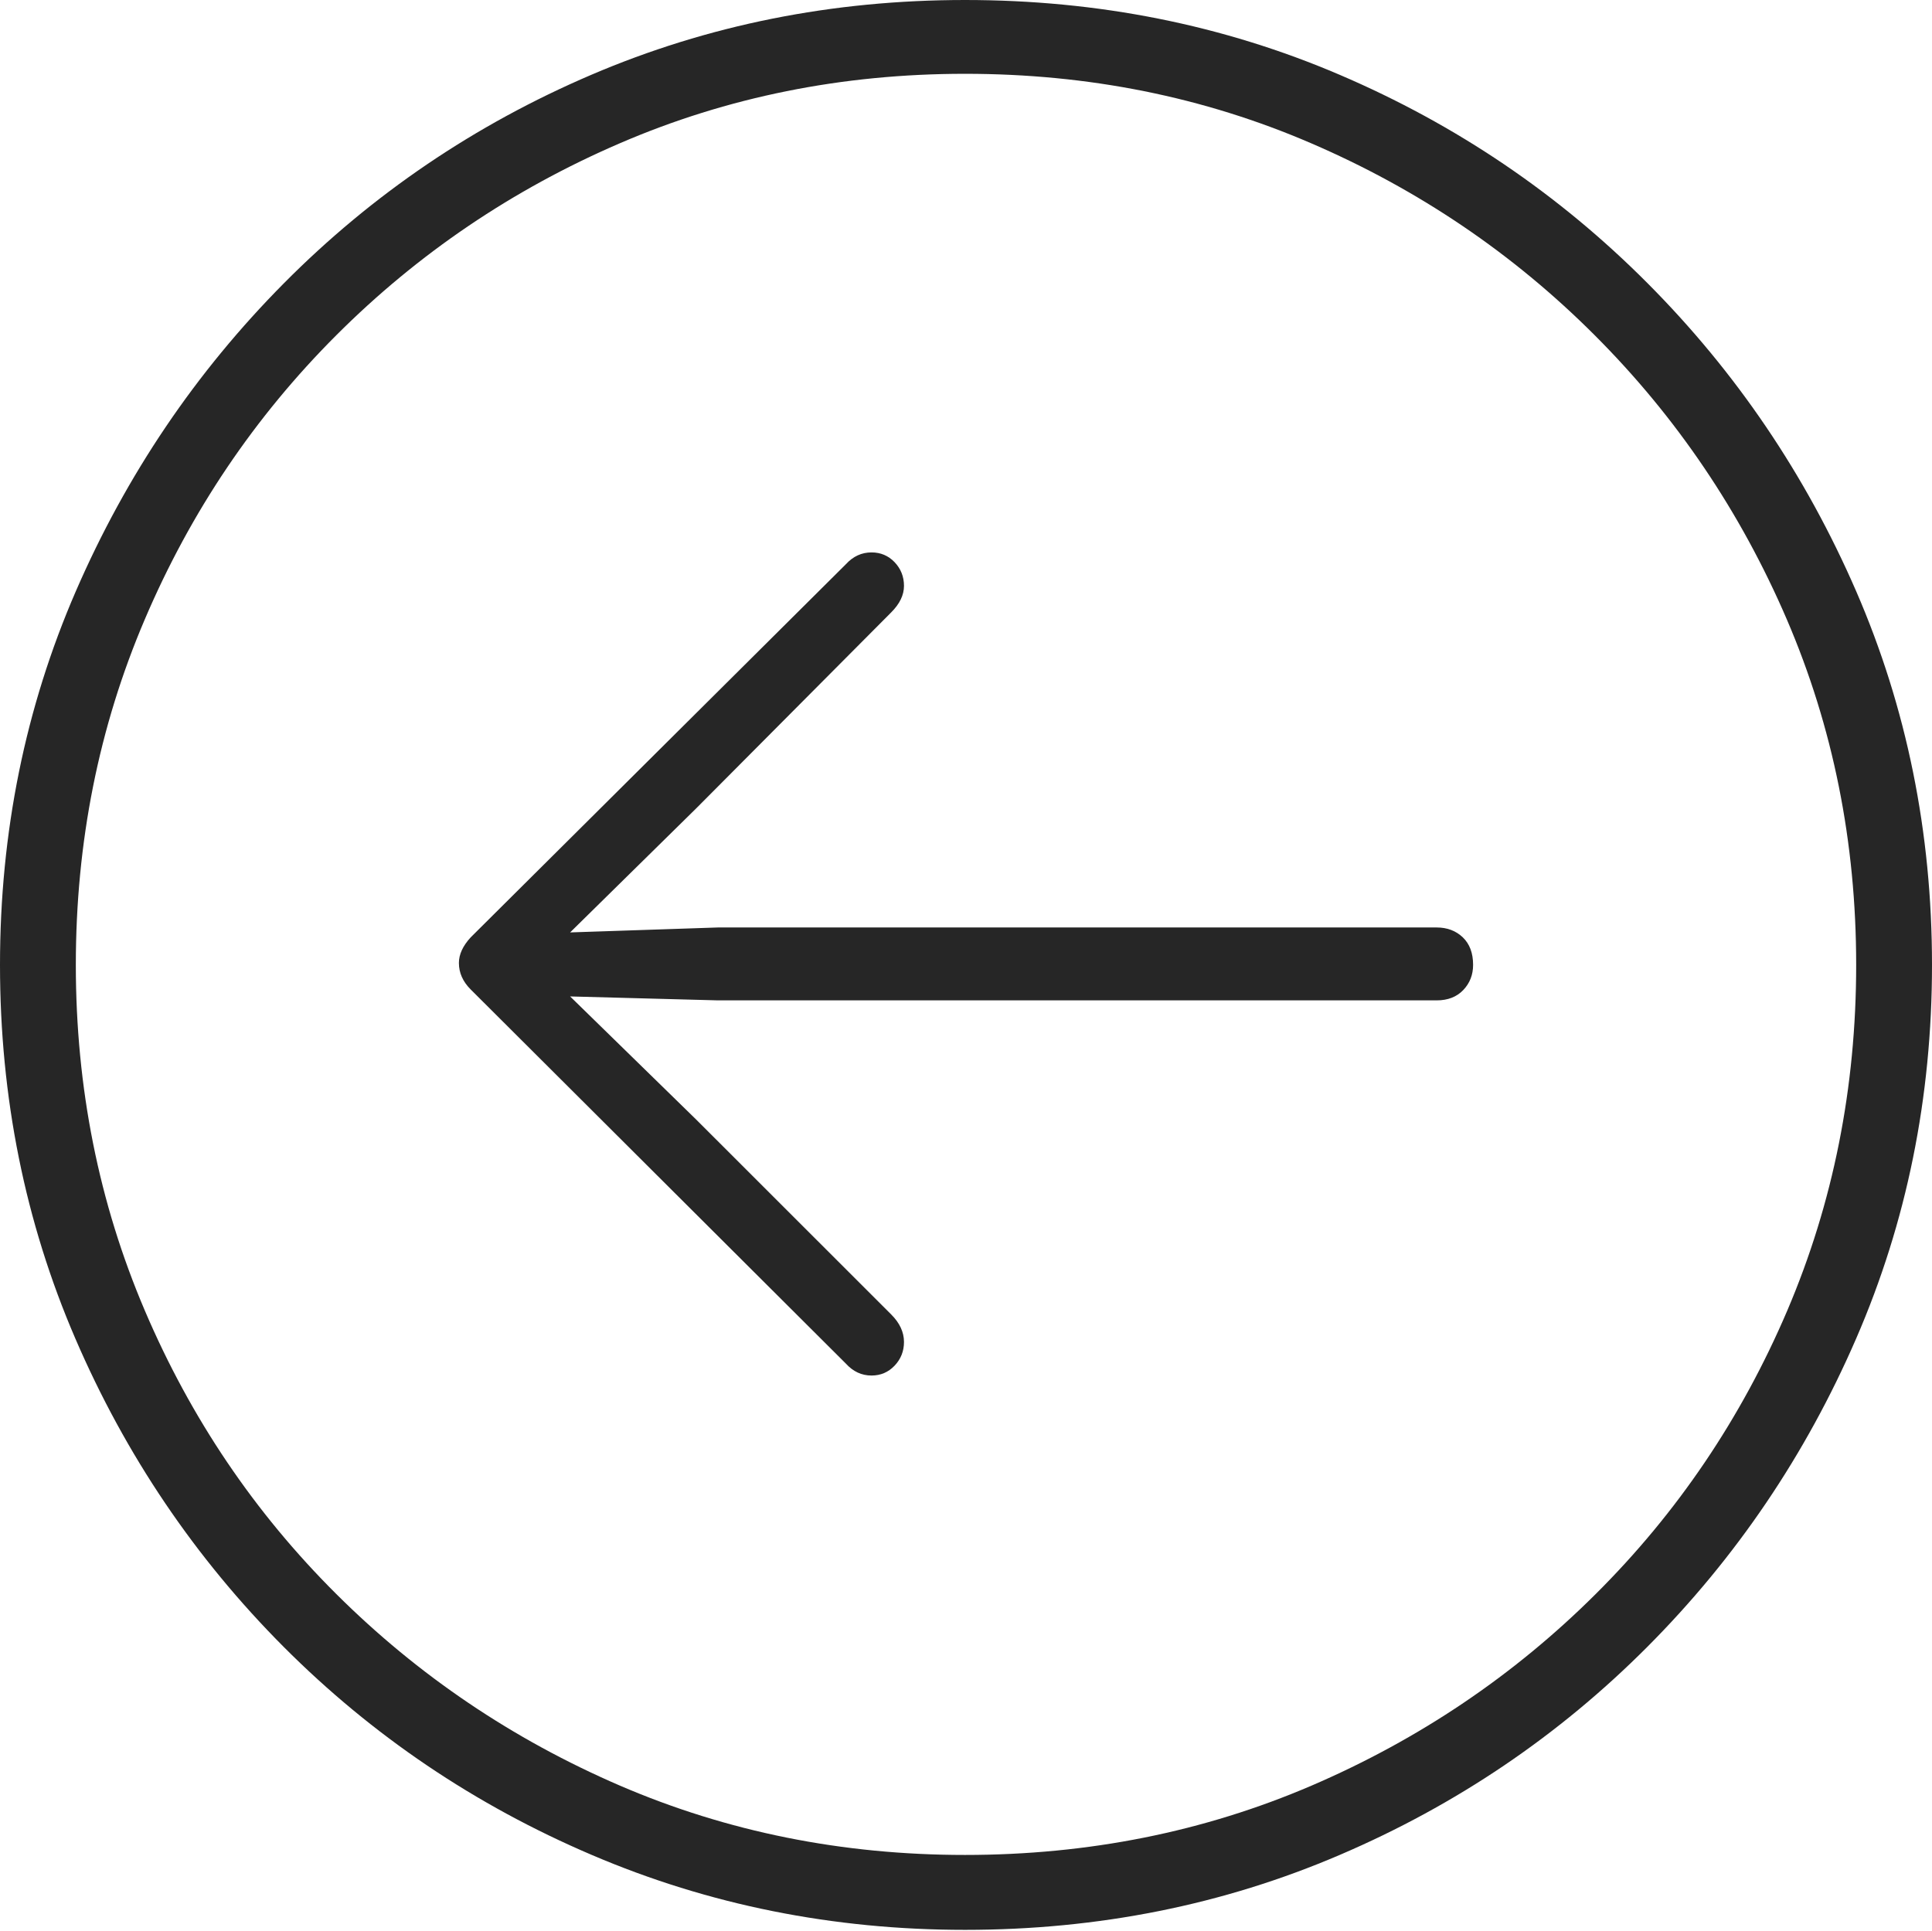 <?xml version="1.0" encoding="UTF-8"?>
<!--Generator: Apple Native CoreSVG 175-->
<!DOCTYPE svg
PUBLIC "-//W3C//DTD SVG 1.1//EN"
       "http://www.w3.org/Graphics/SVG/1.1/DTD/svg11.dtd">
<svg version="1.1" xmlns="http://www.w3.org/2000/svg" xmlns:xlink="http://www.w3.org/1999/xlink" width="19.16" height="19.15">
 <g>
  <rect height="19.15" opacity="0" width="19.16" x="0" y="0"/>
  <path d="M9.57 19.141Q11.553 19.141 13.286 18.398Q15.02 17.656 16.338 16.333Q17.656 15.01 18.408 13.276Q19.16 11.543 19.16 9.57Q19.16 7.598 18.408 5.864Q17.656 4.131 16.338 2.808Q15.02 1.484 13.286 0.742Q11.553 0 9.57 0Q7.598 0 5.864 0.742Q4.131 1.484 2.817 2.808Q1.504 4.131 0.752 5.864Q0 7.598 0 9.57Q0 11.543 0.747 13.276Q1.494 15.01 2.812 16.333Q4.131 17.656 5.869 18.398Q7.607 19.141 9.57 19.141ZM9.57 18.398Q7.744 18.398 6.147 17.71Q4.551 17.021 3.335 15.81Q2.119 14.6 1.436 12.998Q0.752 11.396 0.752 9.57Q0.752 7.744 1.436 6.143Q2.119 4.541 3.335 3.325Q4.551 2.109 6.147 1.421Q7.744 0.732 9.57 0.732Q11.406 0.732 13.003 1.421Q14.6 2.109 15.815 3.325Q17.031 4.541 17.72 6.143Q18.408 7.744 18.408 9.57Q18.408 11.396 17.725 12.998Q17.041 14.6 15.825 15.81Q14.609 17.021 13.008 17.71Q11.406 18.398 9.57 18.398ZM4.551 9.551Q4.551 9.697 4.668 9.814L8.389 13.525Q8.496 13.643 8.643 13.643Q8.779 13.643 8.872 13.545Q8.965 13.447 8.965 13.31Q8.965 13.164 8.838 13.037L6.904 11.104L5.654 9.883L7.119 9.922L14.248 9.922Q14.414 9.922 14.512 9.819Q14.609 9.717 14.609 9.57Q14.609 9.395 14.507 9.297Q14.404 9.199 14.248 9.199L7.119 9.199L5.654 9.248L6.904 8.018L8.838 6.074Q8.965 5.947 8.965 5.811Q8.965 5.674 8.872 5.576Q8.779 5.479 8.643 5.479Q8.496 5.479 8.389 5.596L4.668 9.297Q4.551 9.424 4.551 9.551Z" fill="rgba(0,0,0,0.85)"/>
 </g>
</svg>
